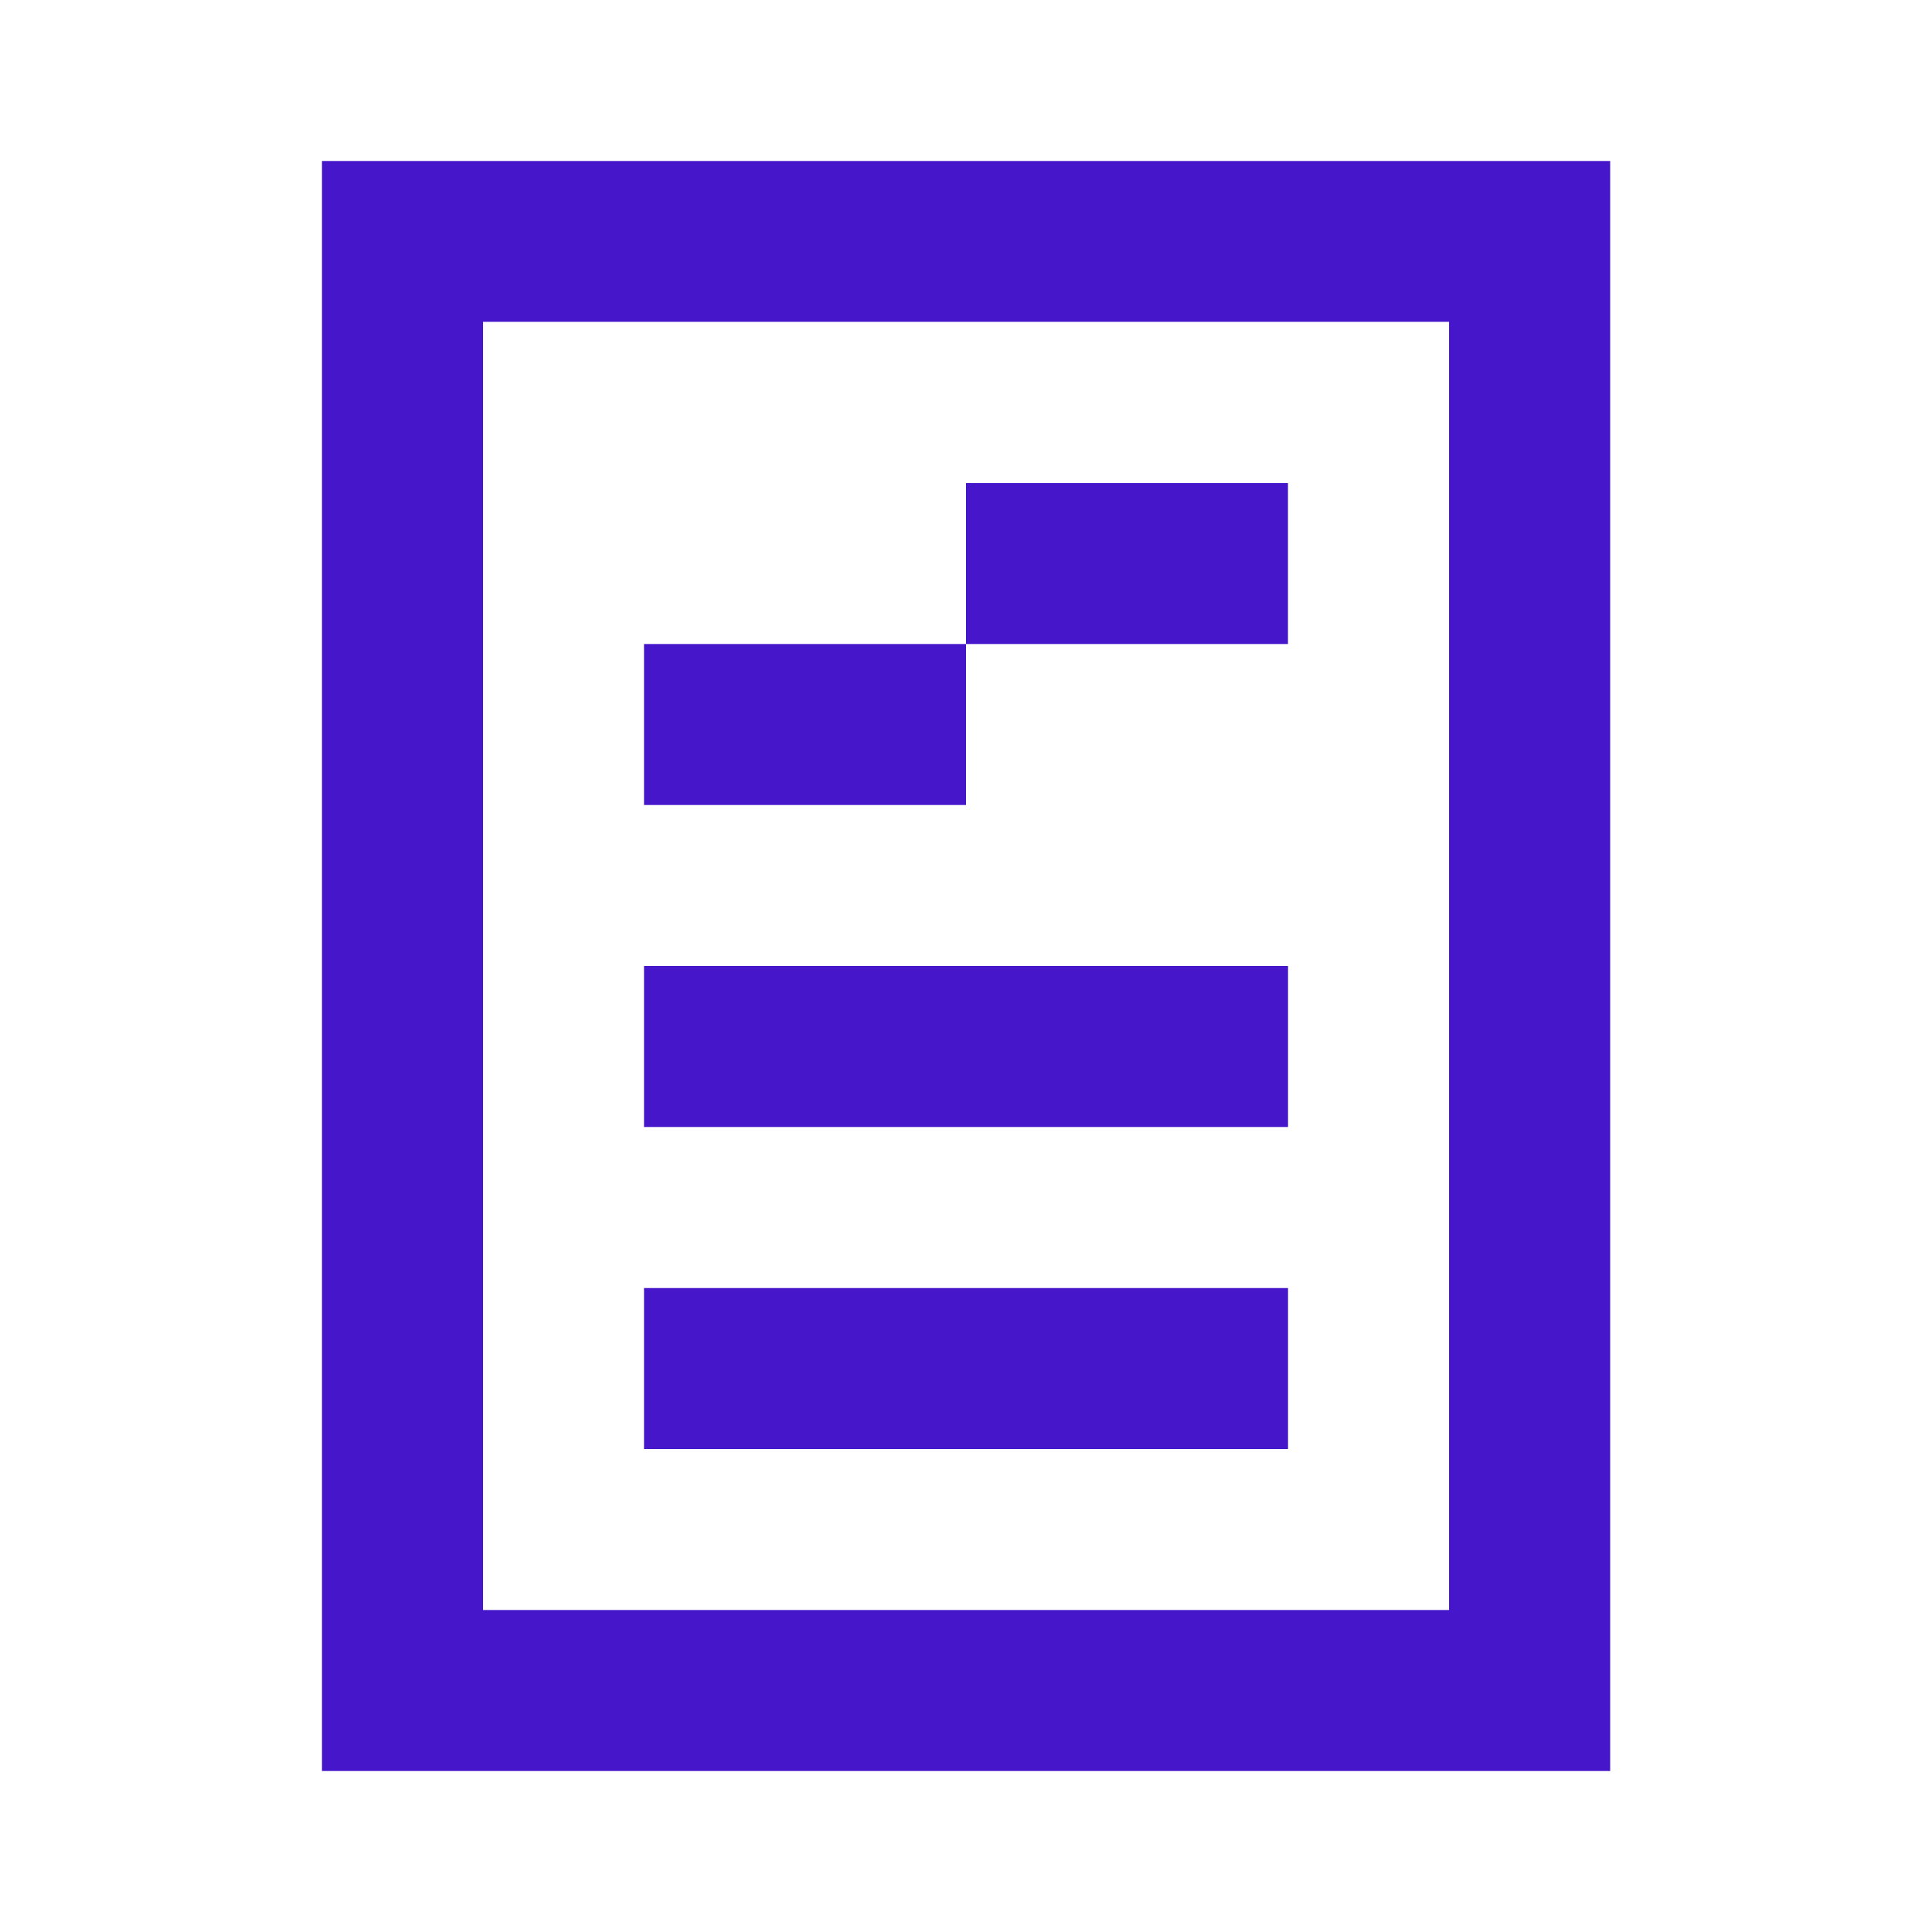 <svg width="88" height="88" viewBox="0 0 88 88" fill="none" xmlns="http://www.w3.org/2000/svg">
<g clip-path="url(#clip0_118_19580)">
<path d="M44 29.334H58.665V22.002H44V29.334H29.334V36.667H44V29.334Z" fill="#4616CB"/>
<path d="M58.668 44H29.334V51.333H58.668V44Z" fill="#4616CB"/>
<path d="M58.668 58.669H29.334V66.001H58.668V58.669Z" fill="#4616CB"/>
<path d="M14.666 7.333V80.667H73.341V7.333H14.666ZM66.002 73.334H22.002V14.659H66.002V73.334Z" fill="#4616CB"/>
</g>
<defs>
<clipPath id="clip0_118_19580">
<rect width="88" height="88" fill="white"/>
</clipPath>
</defs>
</svg>
